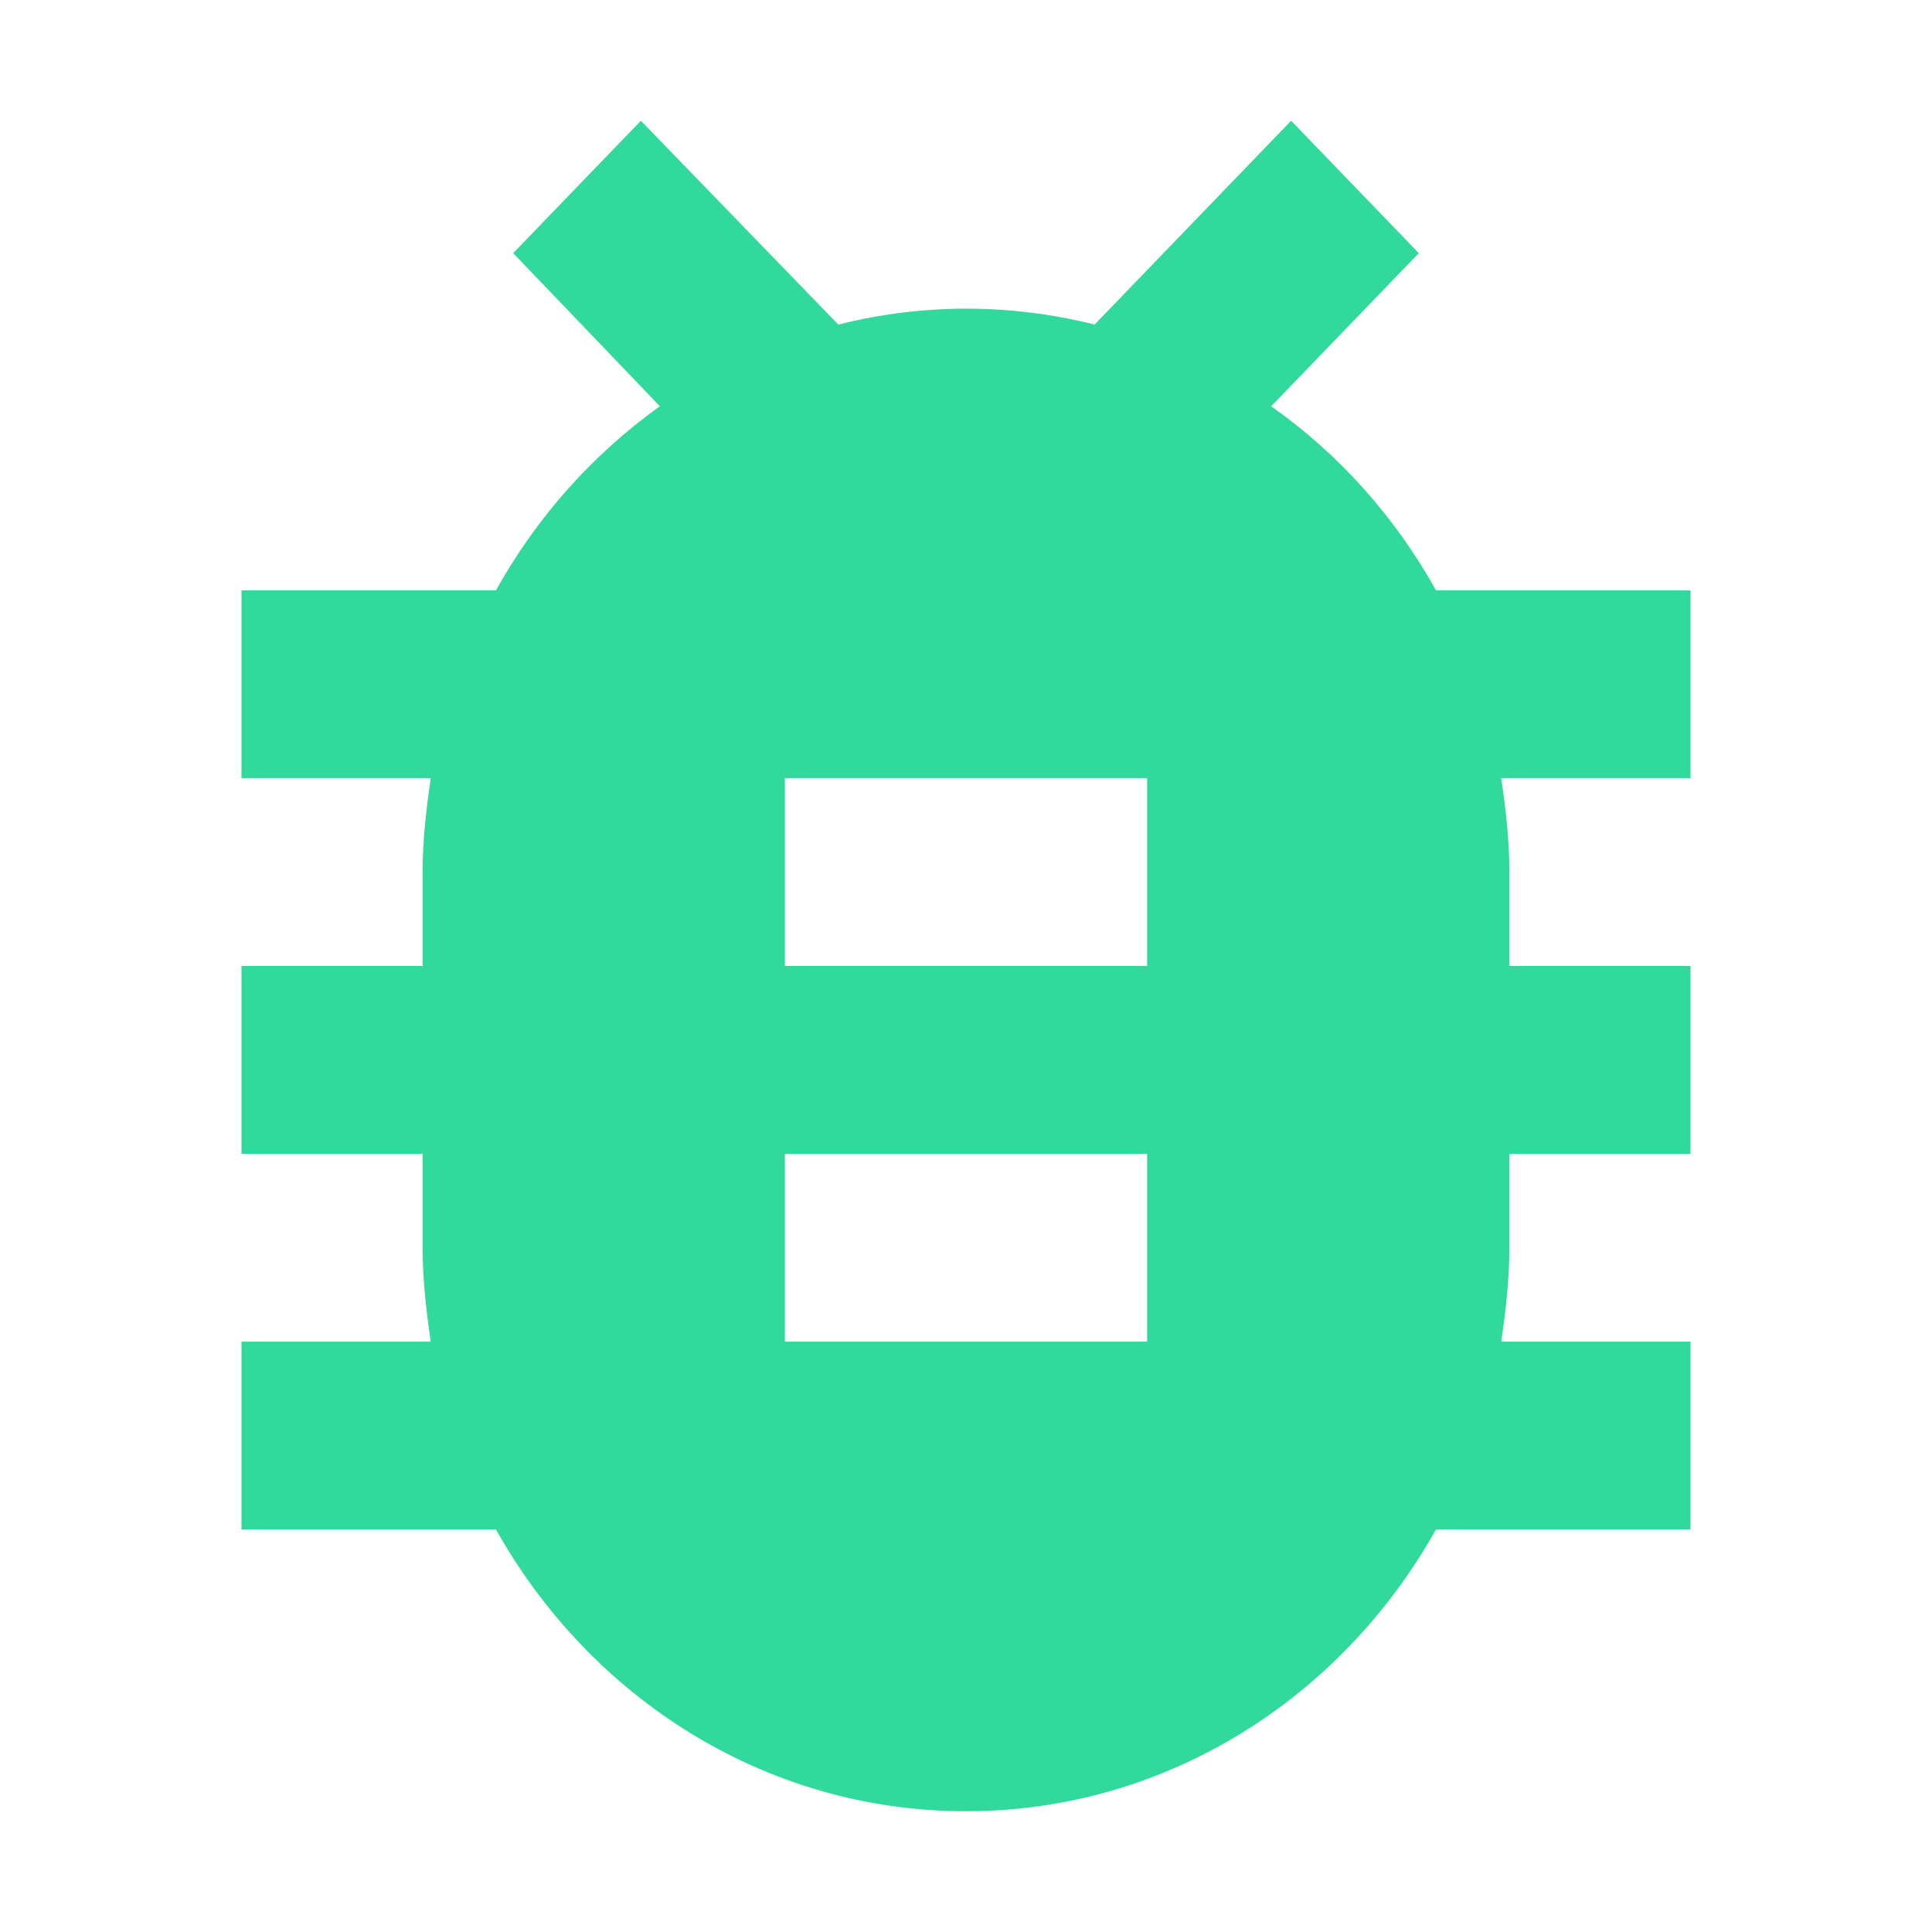 <svg width="32" height="32" viewBox="0 0 32 32" fill="none" xmlns="http://www.w3.org/2000/svg">
<path d="M19 16H13V12.889H19M19 22.222H13V19.111H19M28 9.778H23.785C23.108 8.561 22.175 7.519 21.055 6.729L23.5 4.193L21.385 2L18.13 5.376C16.735 5.025 15.28 5.025 13.885 5.376L10.615 2L8.5 4.193L10.93 6.729C9.82 7.522 8.89 8.564 8.215 9.778H4V12.889H7.135C7.06 13.402 7 13.916 7 14.444V16H4V19.111H7V20.667C7 21.196 7.06 21.709 7.135 22.222H4V25.333H8.215C9.775 28.118 12.67 30 16 30C19.33 30 22.225 28.118 23.785 25.333H28V22.222H24.865C24.94 21.709 25 21.196 25 20.667V19.111H28V16H25V14.444C25 13.916 24.94 13.402 24.865 12.889H28V9.778Z" fill="#31D99C"/>
</svg>
